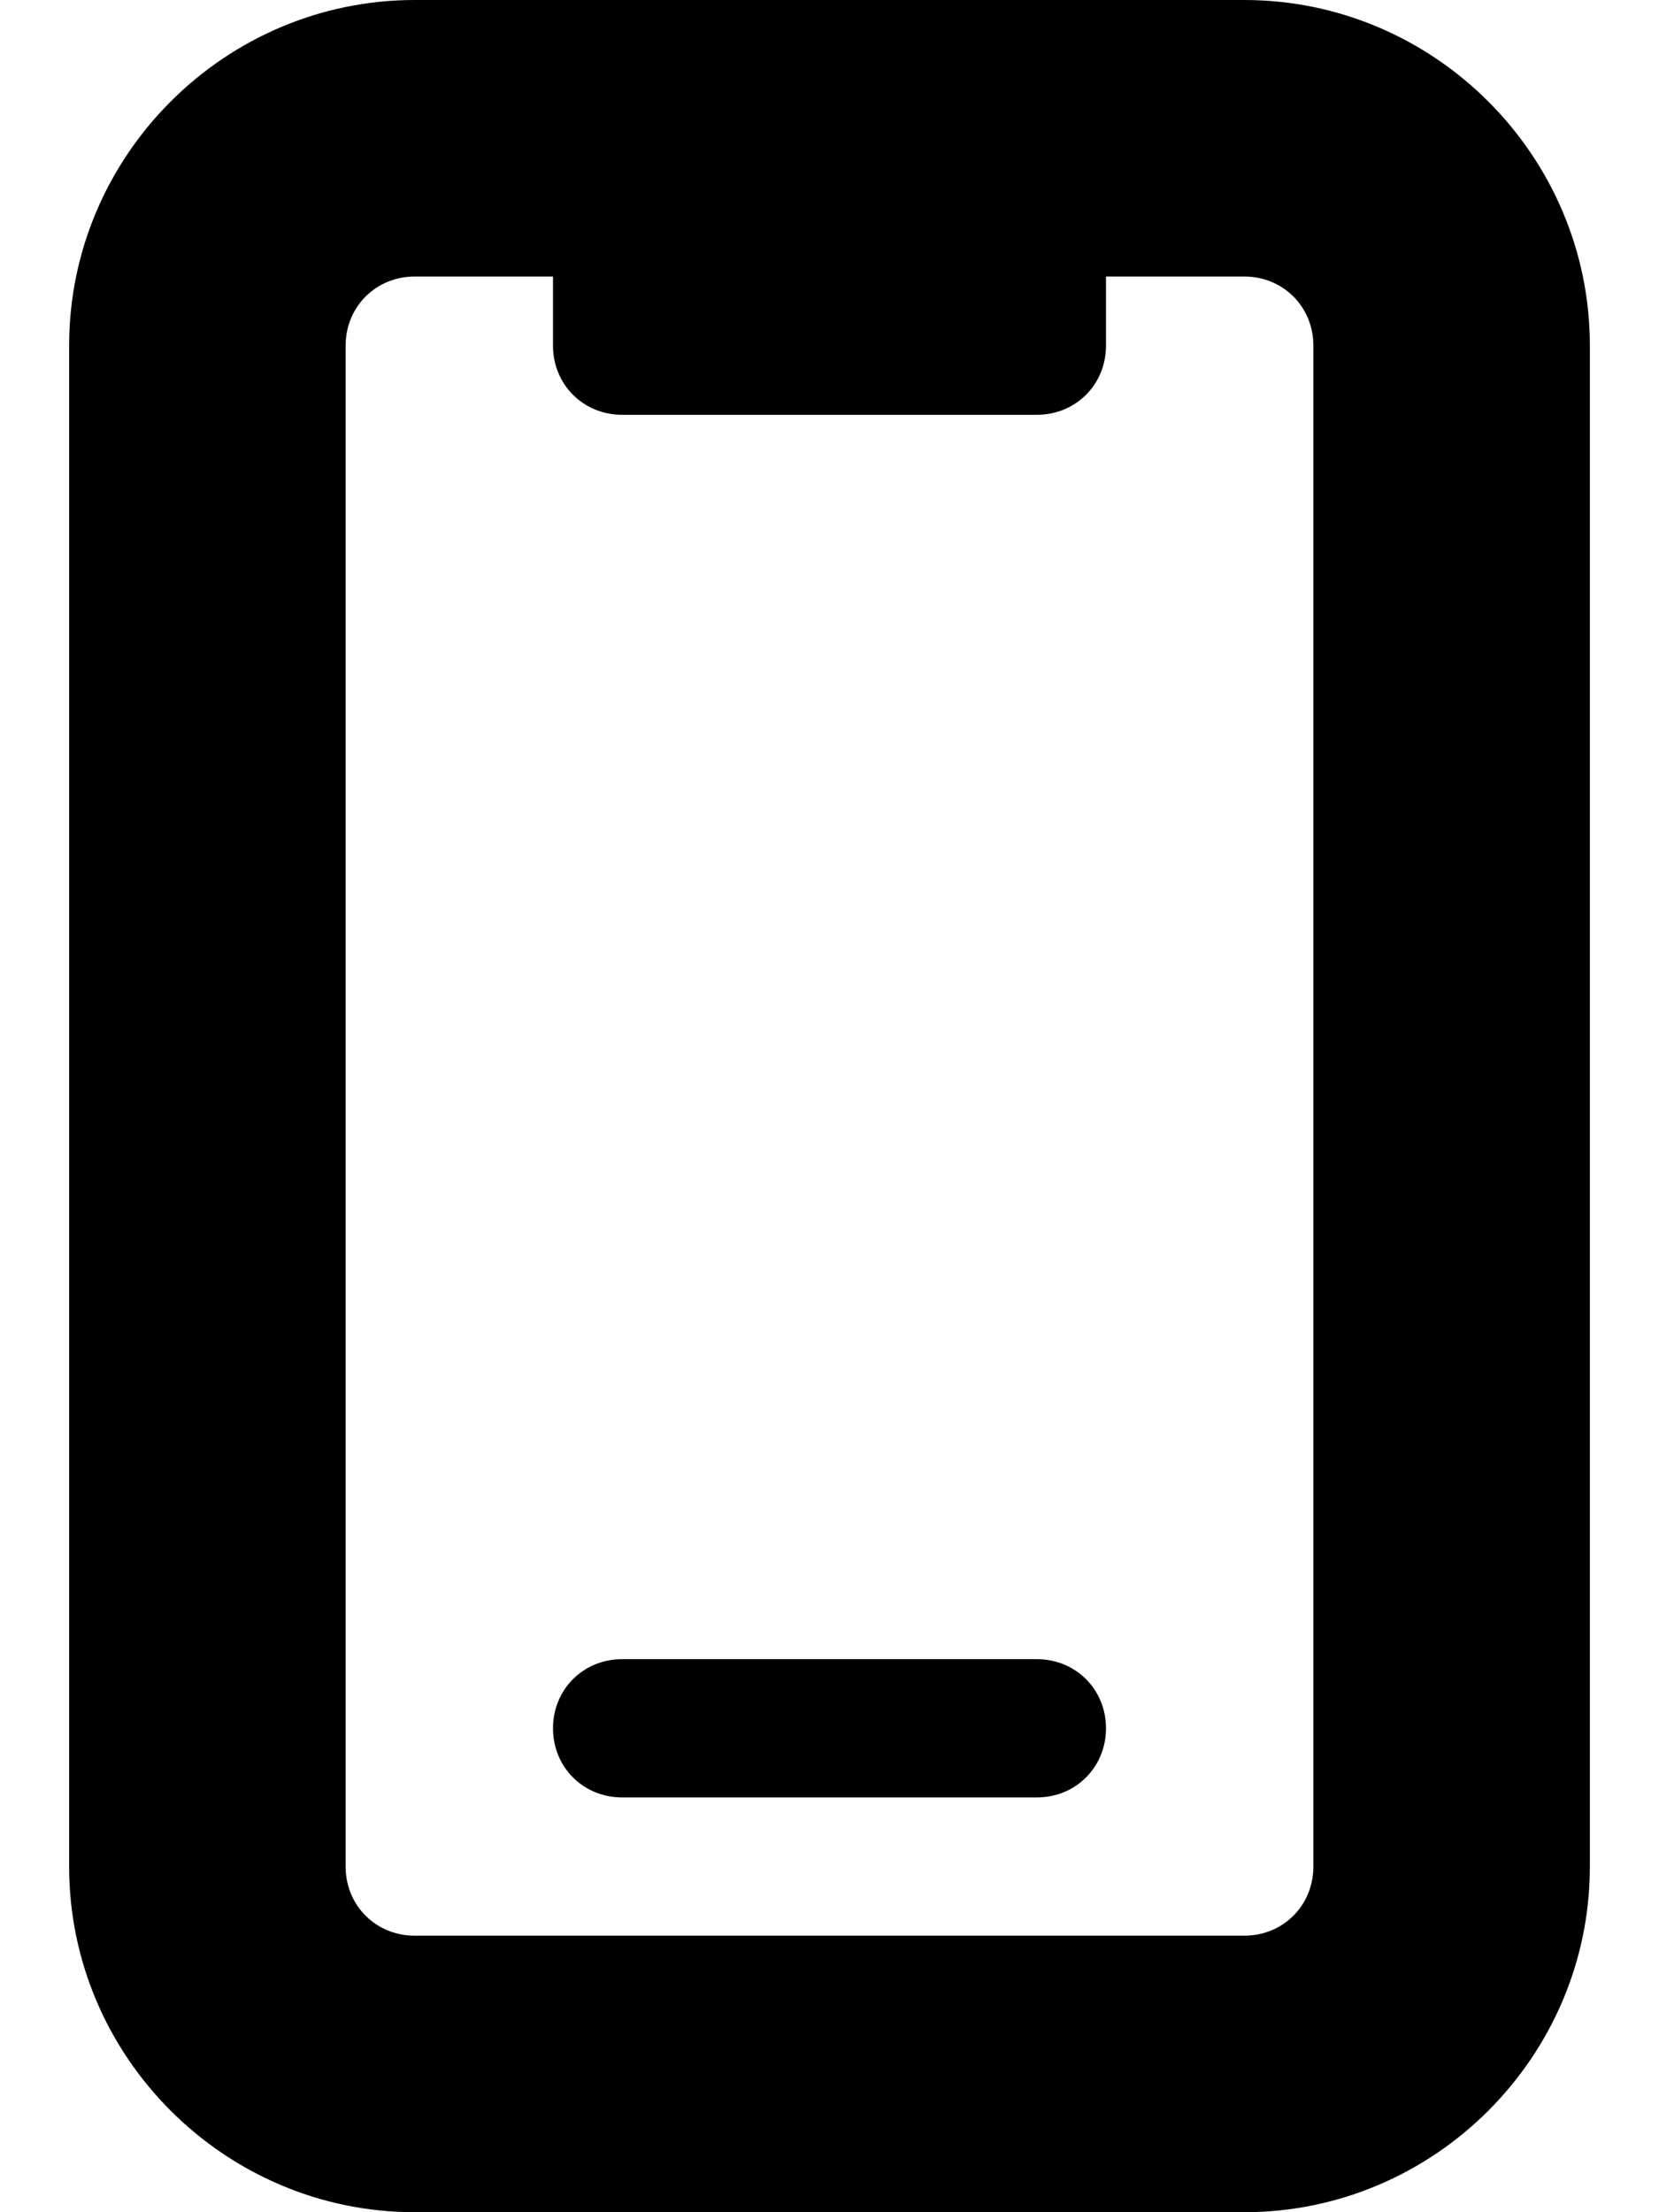 <svg xmlns="http://www.w3.org/2000/svg" viewBox="0 0 384 512"><!-- Font Awesome Pro 6.0.0-alpha1 by @fontawesome - https://fontawesome.com License - https://fontawesome.com/license (Commercial License) --><path d="M240 384H144C135 384 128 391 128 400C128 409 135 416 144 416H240C249 416 256 409 256 400C256 391 249 384 240 384ZM288 0H96C52 0 16 36 16 80V432C16 476 52 512 96 512H288C332 512 368 476 368 432V80C368 36 332 0 288 0ZM304 432C304 441 297 448 288 448H96C87 448 80 441 80 432V80C80 71 87 64 96 64H128V80C128 89 135 96 144 96H240C249 96 256 89 256 80V64H288C297 64 304 71 304 80V432Z"/></svg>